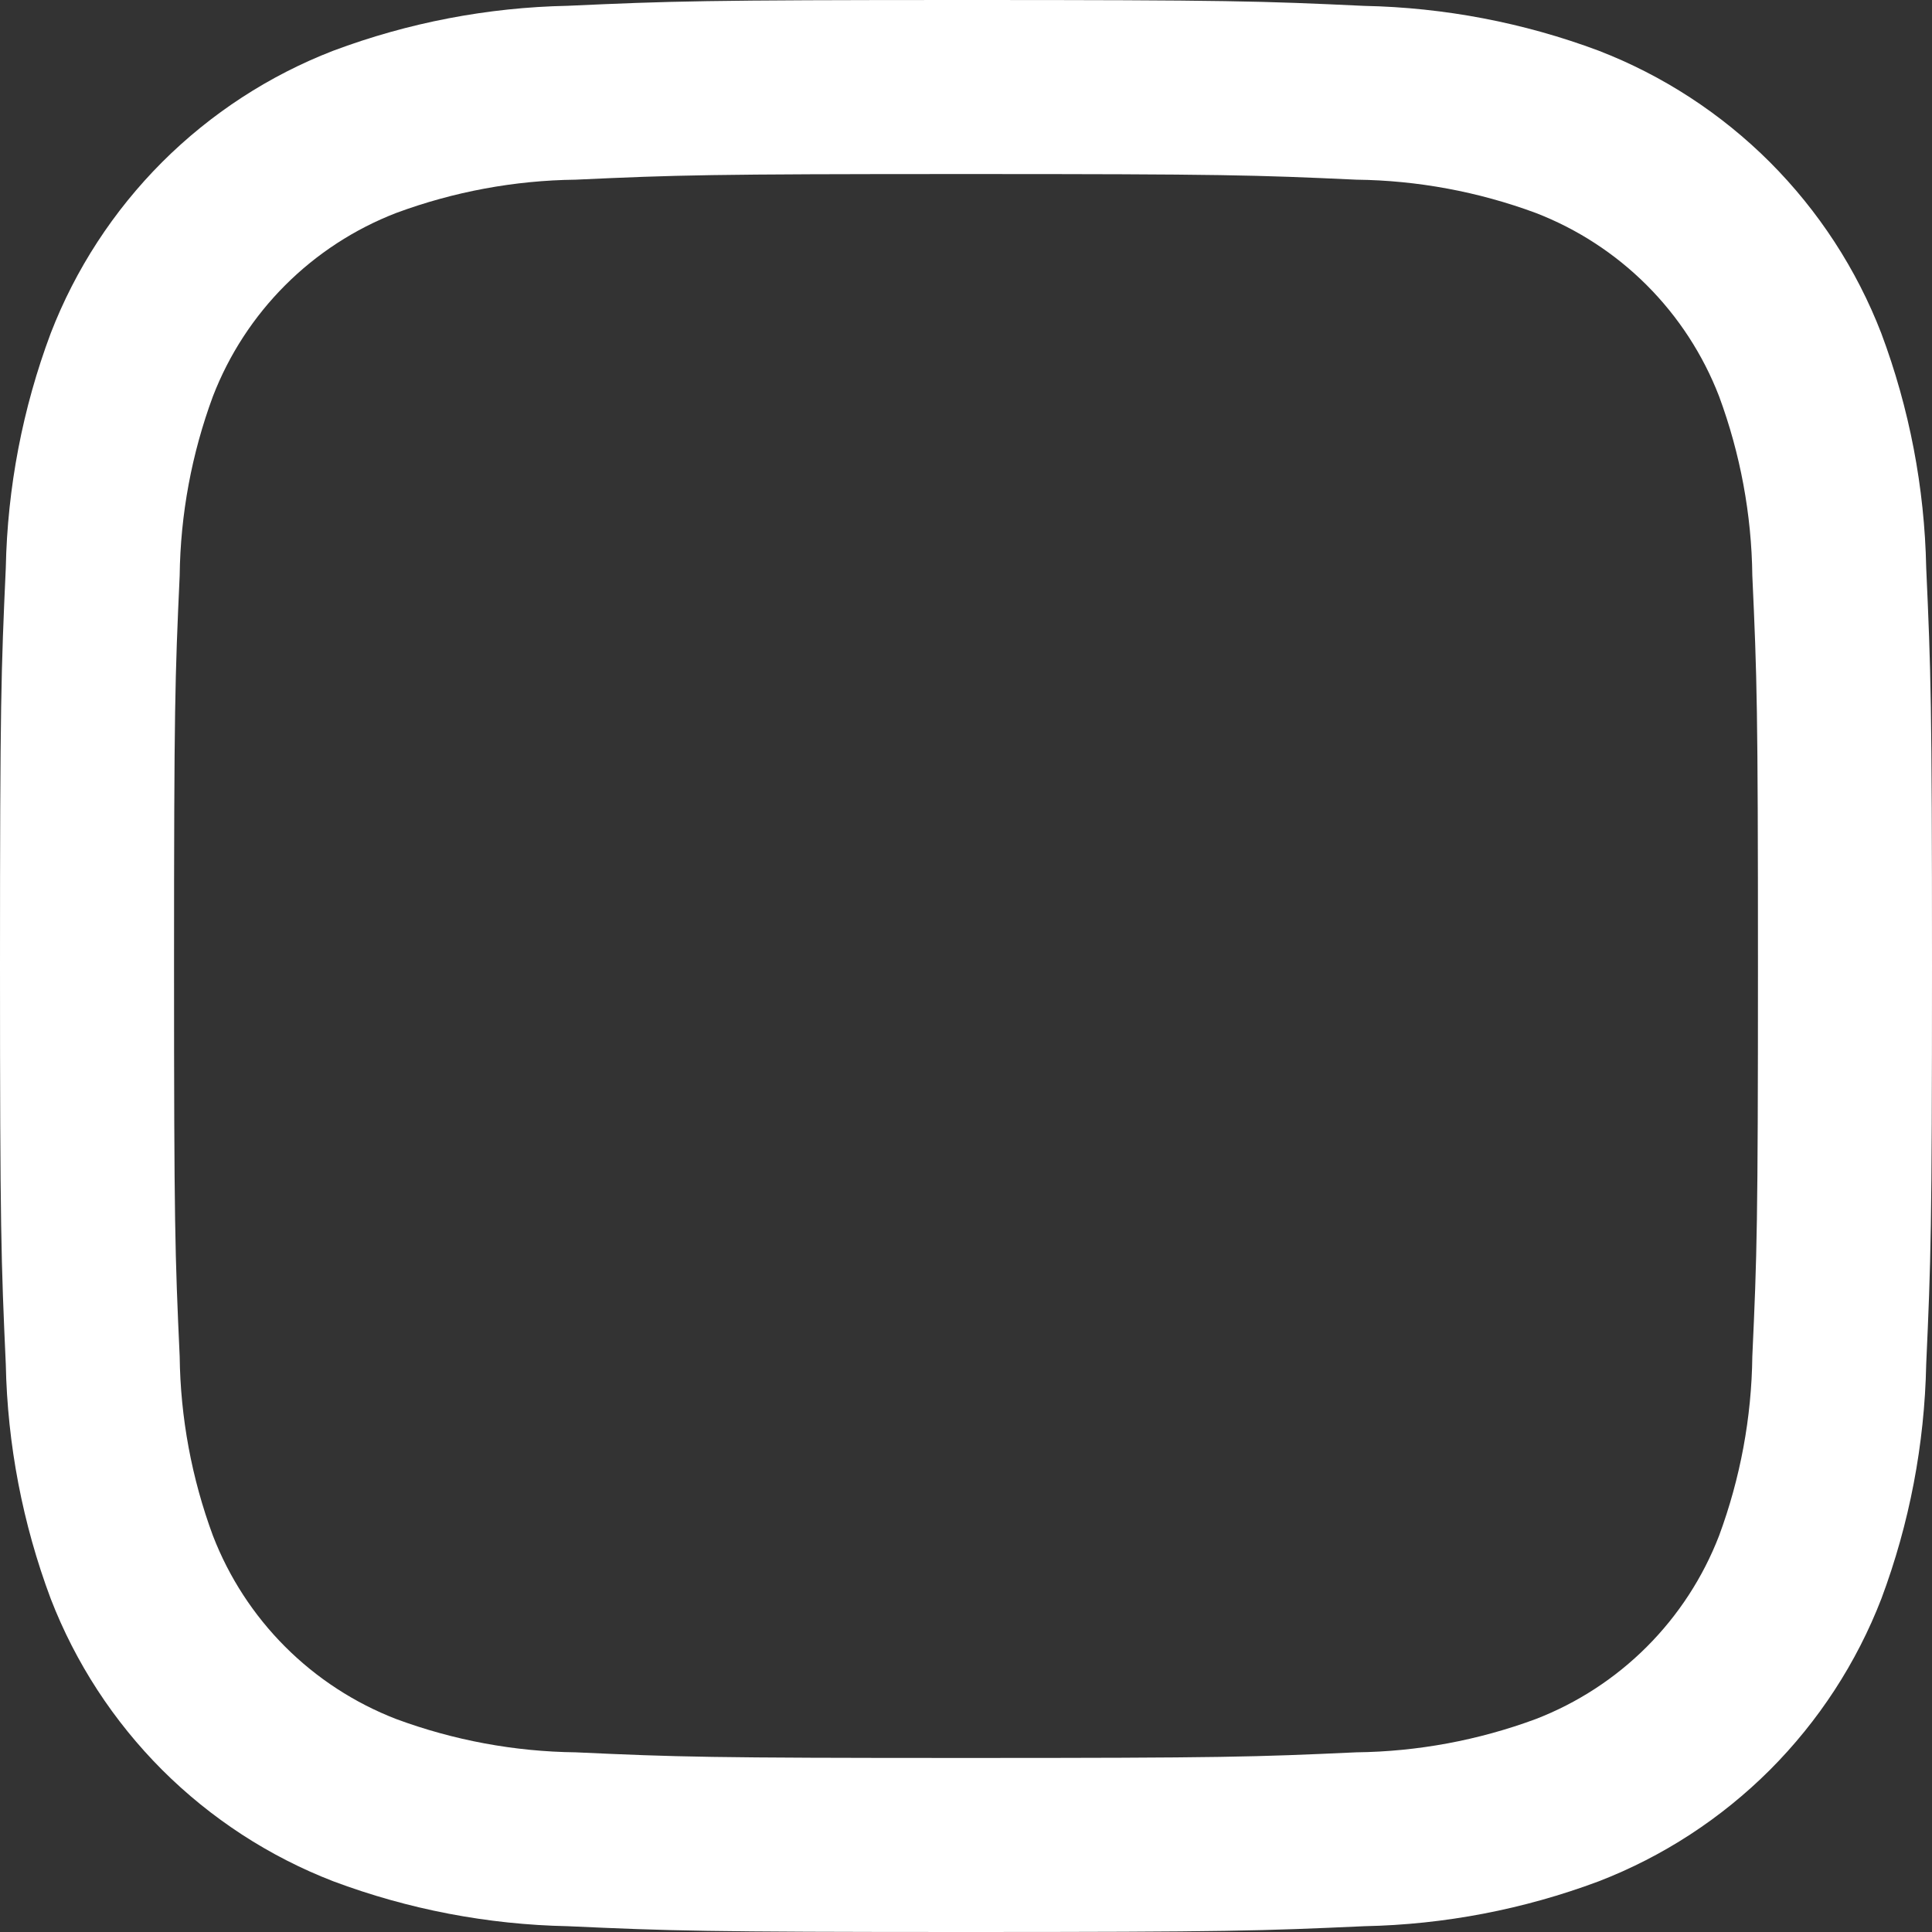 <svg width="24" height="24" viewBox="0 0 24 24" fill="none" xmlns="http://www.w3.org/2000/svg">
<rect x="0" y="0" width="24" height="24" fill="#333333" stroke="none"/>
<path d="M12 2.162C15.204 2.162 15.584 2.174 16.849 2.232C17.61 2.241 18.363 2.381 19.077 2.645C19.595 2.845 20.065 3.151 20.457 3.543C20.849 3.935 21.155 4.405 21.355 4.923C21.619 5.637 21.759 6.39 21.768 7.151C21.826 8.416 21.838 8.796 21.838 12.001C21.838 15.206 21.826 15.584 21.768 16.849C21.759 17.61 21.619 18.363 21.355 19.077C21.155 19.595 20.849 20.065 20.457 20.457C20.065 20.849 19.595 21.155 19.077 21.355C18.363 21.619 17.61 21.759 16.849 21.768C15.584 21.826 15.204 21.838 12 21.838C8.796 21.838 8.416 21.826 7.151 21.768C6.39 21.759 5.637 21.619 4.923 21.355C4.405 21.155 3.935 20.849 3.543 20.457C3.151 20.065 2.845 19.595 2.645 19.077C2.381 18.363 2.241 17.61 2.232 16.849C2.174 15.584 2.162 15.204 2.162 12C2.162 8.796 2.174 8.416 2.232 7.151C2.241 6.39 2.381 5.637 2.645 4.923C2.845 4.405 3.151 3.935 3.543 3.543C3.935 3.151 4.405 2.845 4.923 2.645C5.637 2.381 6.39 2.241 7.151 2.232C8.416 2.174 8.796 2.162 12 2.162ZM12 0C8.741 0 8.332 0.014 7.052 0.072C6.057 0.092 5.072 0.281 4.14 0.63C3.343 0.938 2.619 1.41 2.014 2.014C1.41 2.619 0.938 3.343 0.63 4.14C0.281 5.072 0.092 6.057 0.072 7.053C0.014 8.333 0 8.74 0 12C0 15.26 0.014 15.668 0.072 16.948C0.092 17.943 0.281 18.928 0.63 19.86C0.938 20.657 1.41 21.381 2.014 21.986C2.619 22.59 3.343 23.062 4.14 23.37C5.072 23.719 6.057 23.908 7.053 23.928C8.333 23.986 8.741 24 12 24C15.259 24 15.668 23.986 16.948 23.928C17.944 23.908 18.928 23.719 19.861 23.37C20.658 23.062 21.382 22.59 21.987 21.986C22.591 21.381 23.063 20.657 23.371 19.86C23.72 18.927 23.908 17.942 23.928 16.947C23.986 15.667 24 15.26 24 12C24 8.74 23.986 8.332 23.928 7.052C23.908 6.057 23.719 5.072 23.37 4.14C23.062 3.343 22.59 2.619 21.986 2.014C21.381 1.41 20.657 0.938 19.86 0.63C18.927 0.281 17.942 0.093 16.947 0.073C15.667 0.013 15.26 0 12 0Z" fill="white"/>
</svg>
